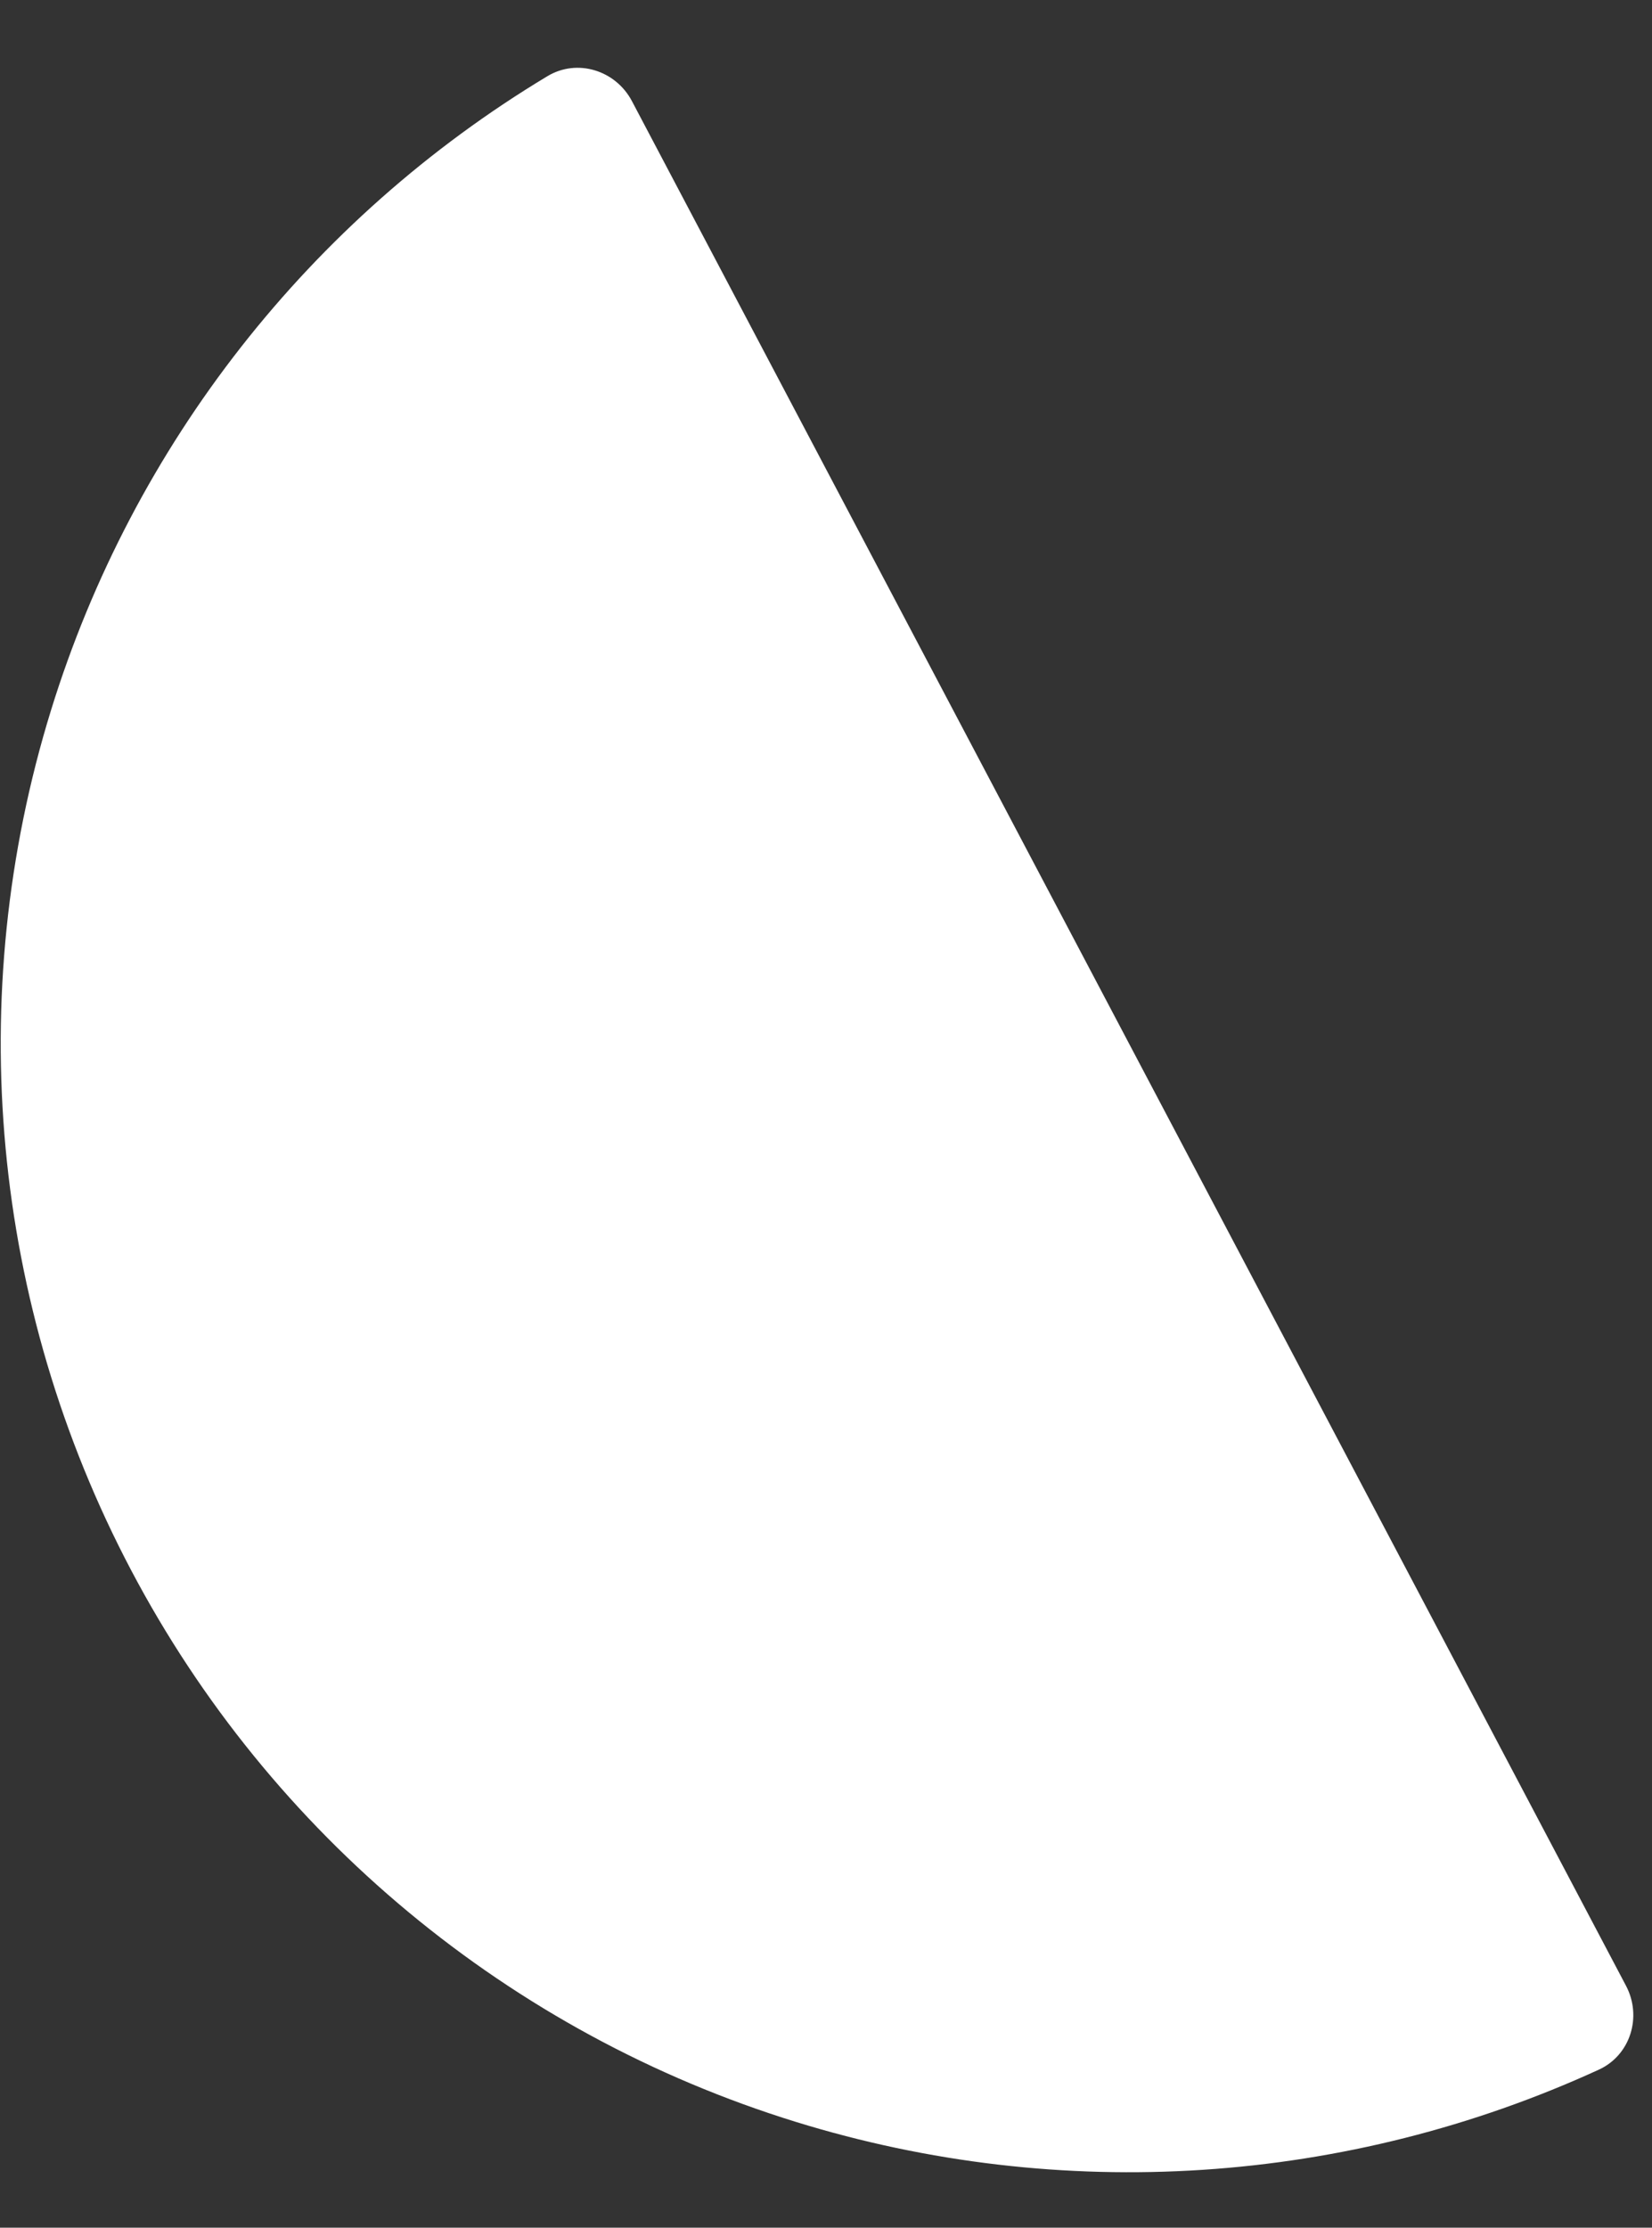 <svg width="23" height="31" viewBox="0 0 23 31" fill="none" xmlns="http://www.w3.org/2000/svg">
<rect x="0" y="0" width="23" height="31" fill="#333333" stroke="none"/>
<path d="M8.798 1.407C8.571 0.977 8.036 0.81 7.62 1.061C4.32 3.046 1.854 6.182 0.711 9.881C-0.52 13.861 -0.118 18.167 1.826 21.851C3.77 25.536 7.099 28.297 11.079 29.527C14.778 30.671 18.758 30.405 22.259 28.801C22.701 28.599 22.865 28.063 22.638 27.633L15.718 14.52L8.798 1.407Z" fill="white"/>
</svg>
